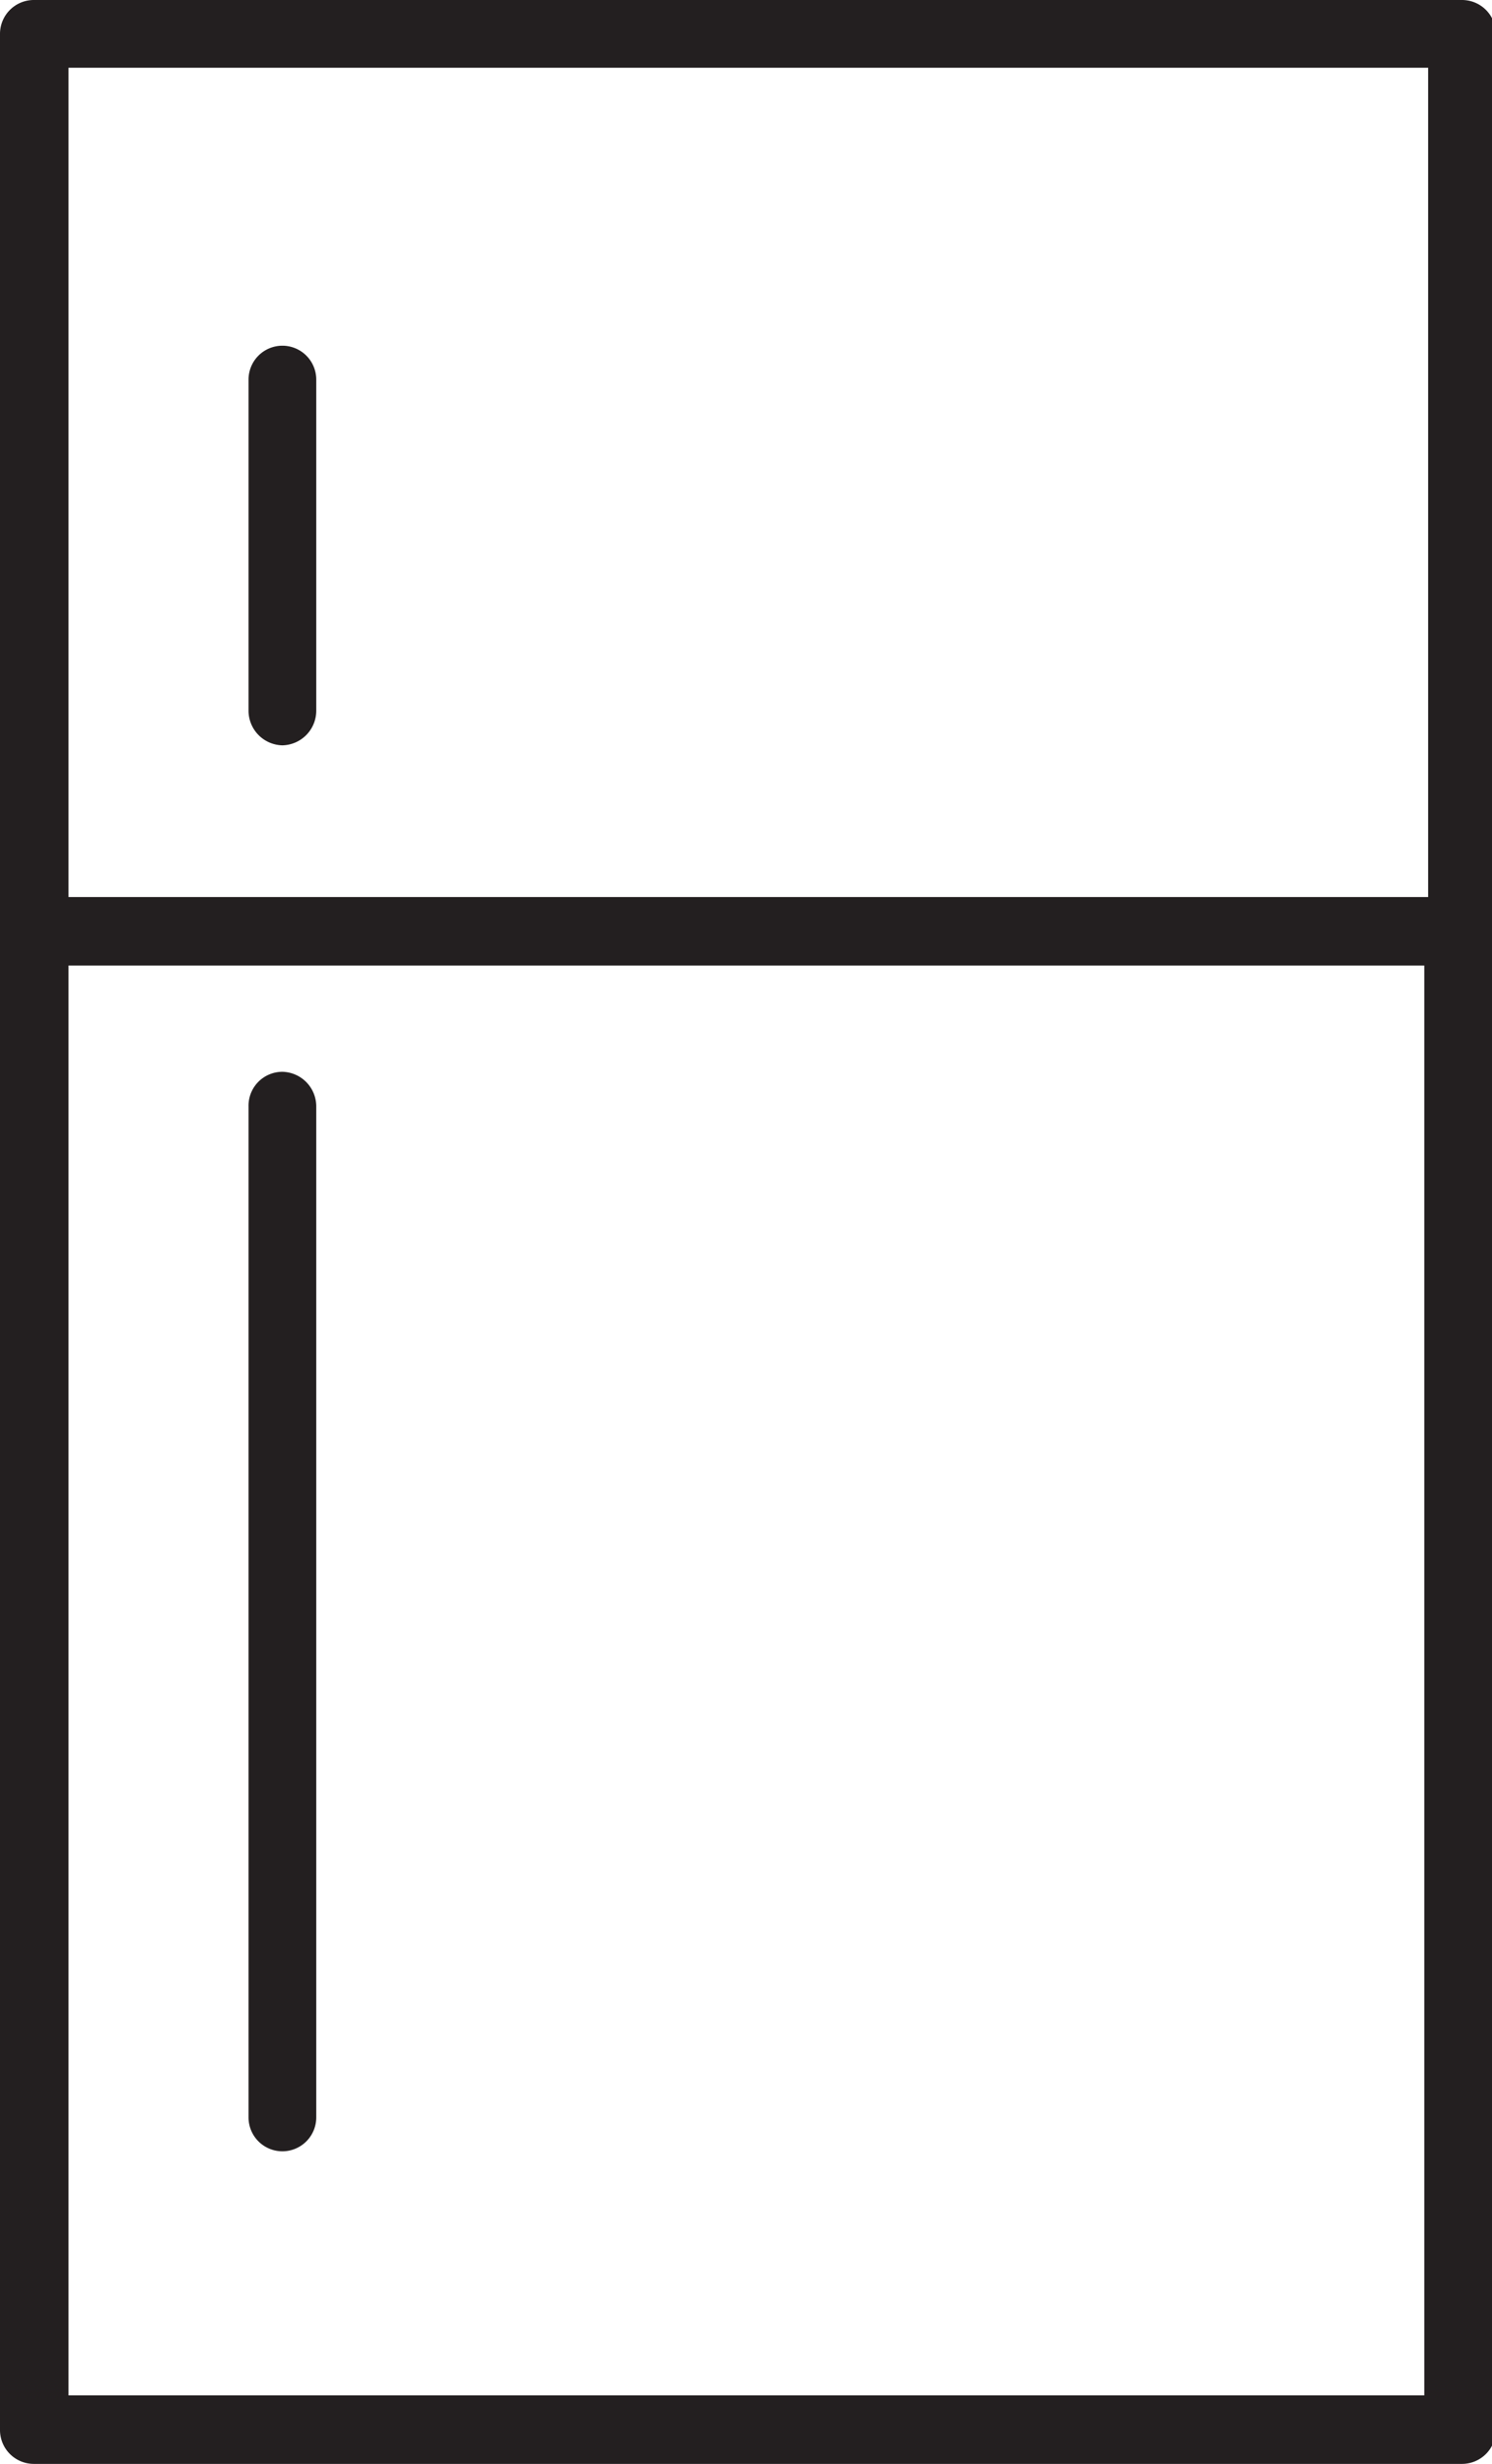 <svg xmlns="http://www.w3.org/2000/svg" viewBox="0 0 19.39 32"><defs><style>.cls-1{fill:#231f20;}</style></defs><title>fridge</title><g id="Layer_2" data-name="Layer 2"><g id="Layer_1-2" data-name="Layer 1"><path class="cls-1" d="M19,0H.44A.44.44,0,0,0,0,.44V31.56A.44.44,0,0,0,.44,32H19a.44.44,0,0,0,.44-.44V.44A.44.44,0,0,0,19,0Zm-.44.88V11.65H.89V.88ZM.89,31.11V12.54H18.51V31.11Z"/><path class="cls-1" d="M3.67,13.92a.44.44,0,0,0-.44.45V27.5a.44.44,0,0,0,.44.44.44.44,0,0,0,.44-.44V14.37A.45.45,0,0,0,3.67,13.92Z"/><path class="cls-1" d="M3.67,9.68a.45.45,0,0,0,.44-.45V4.93a.44.44,0,0,0-.44-.44.44.44,0,0,0-.44.44v4.3A.45.45,0,0,0,3.67,9.68Z"/></g></g></svg>